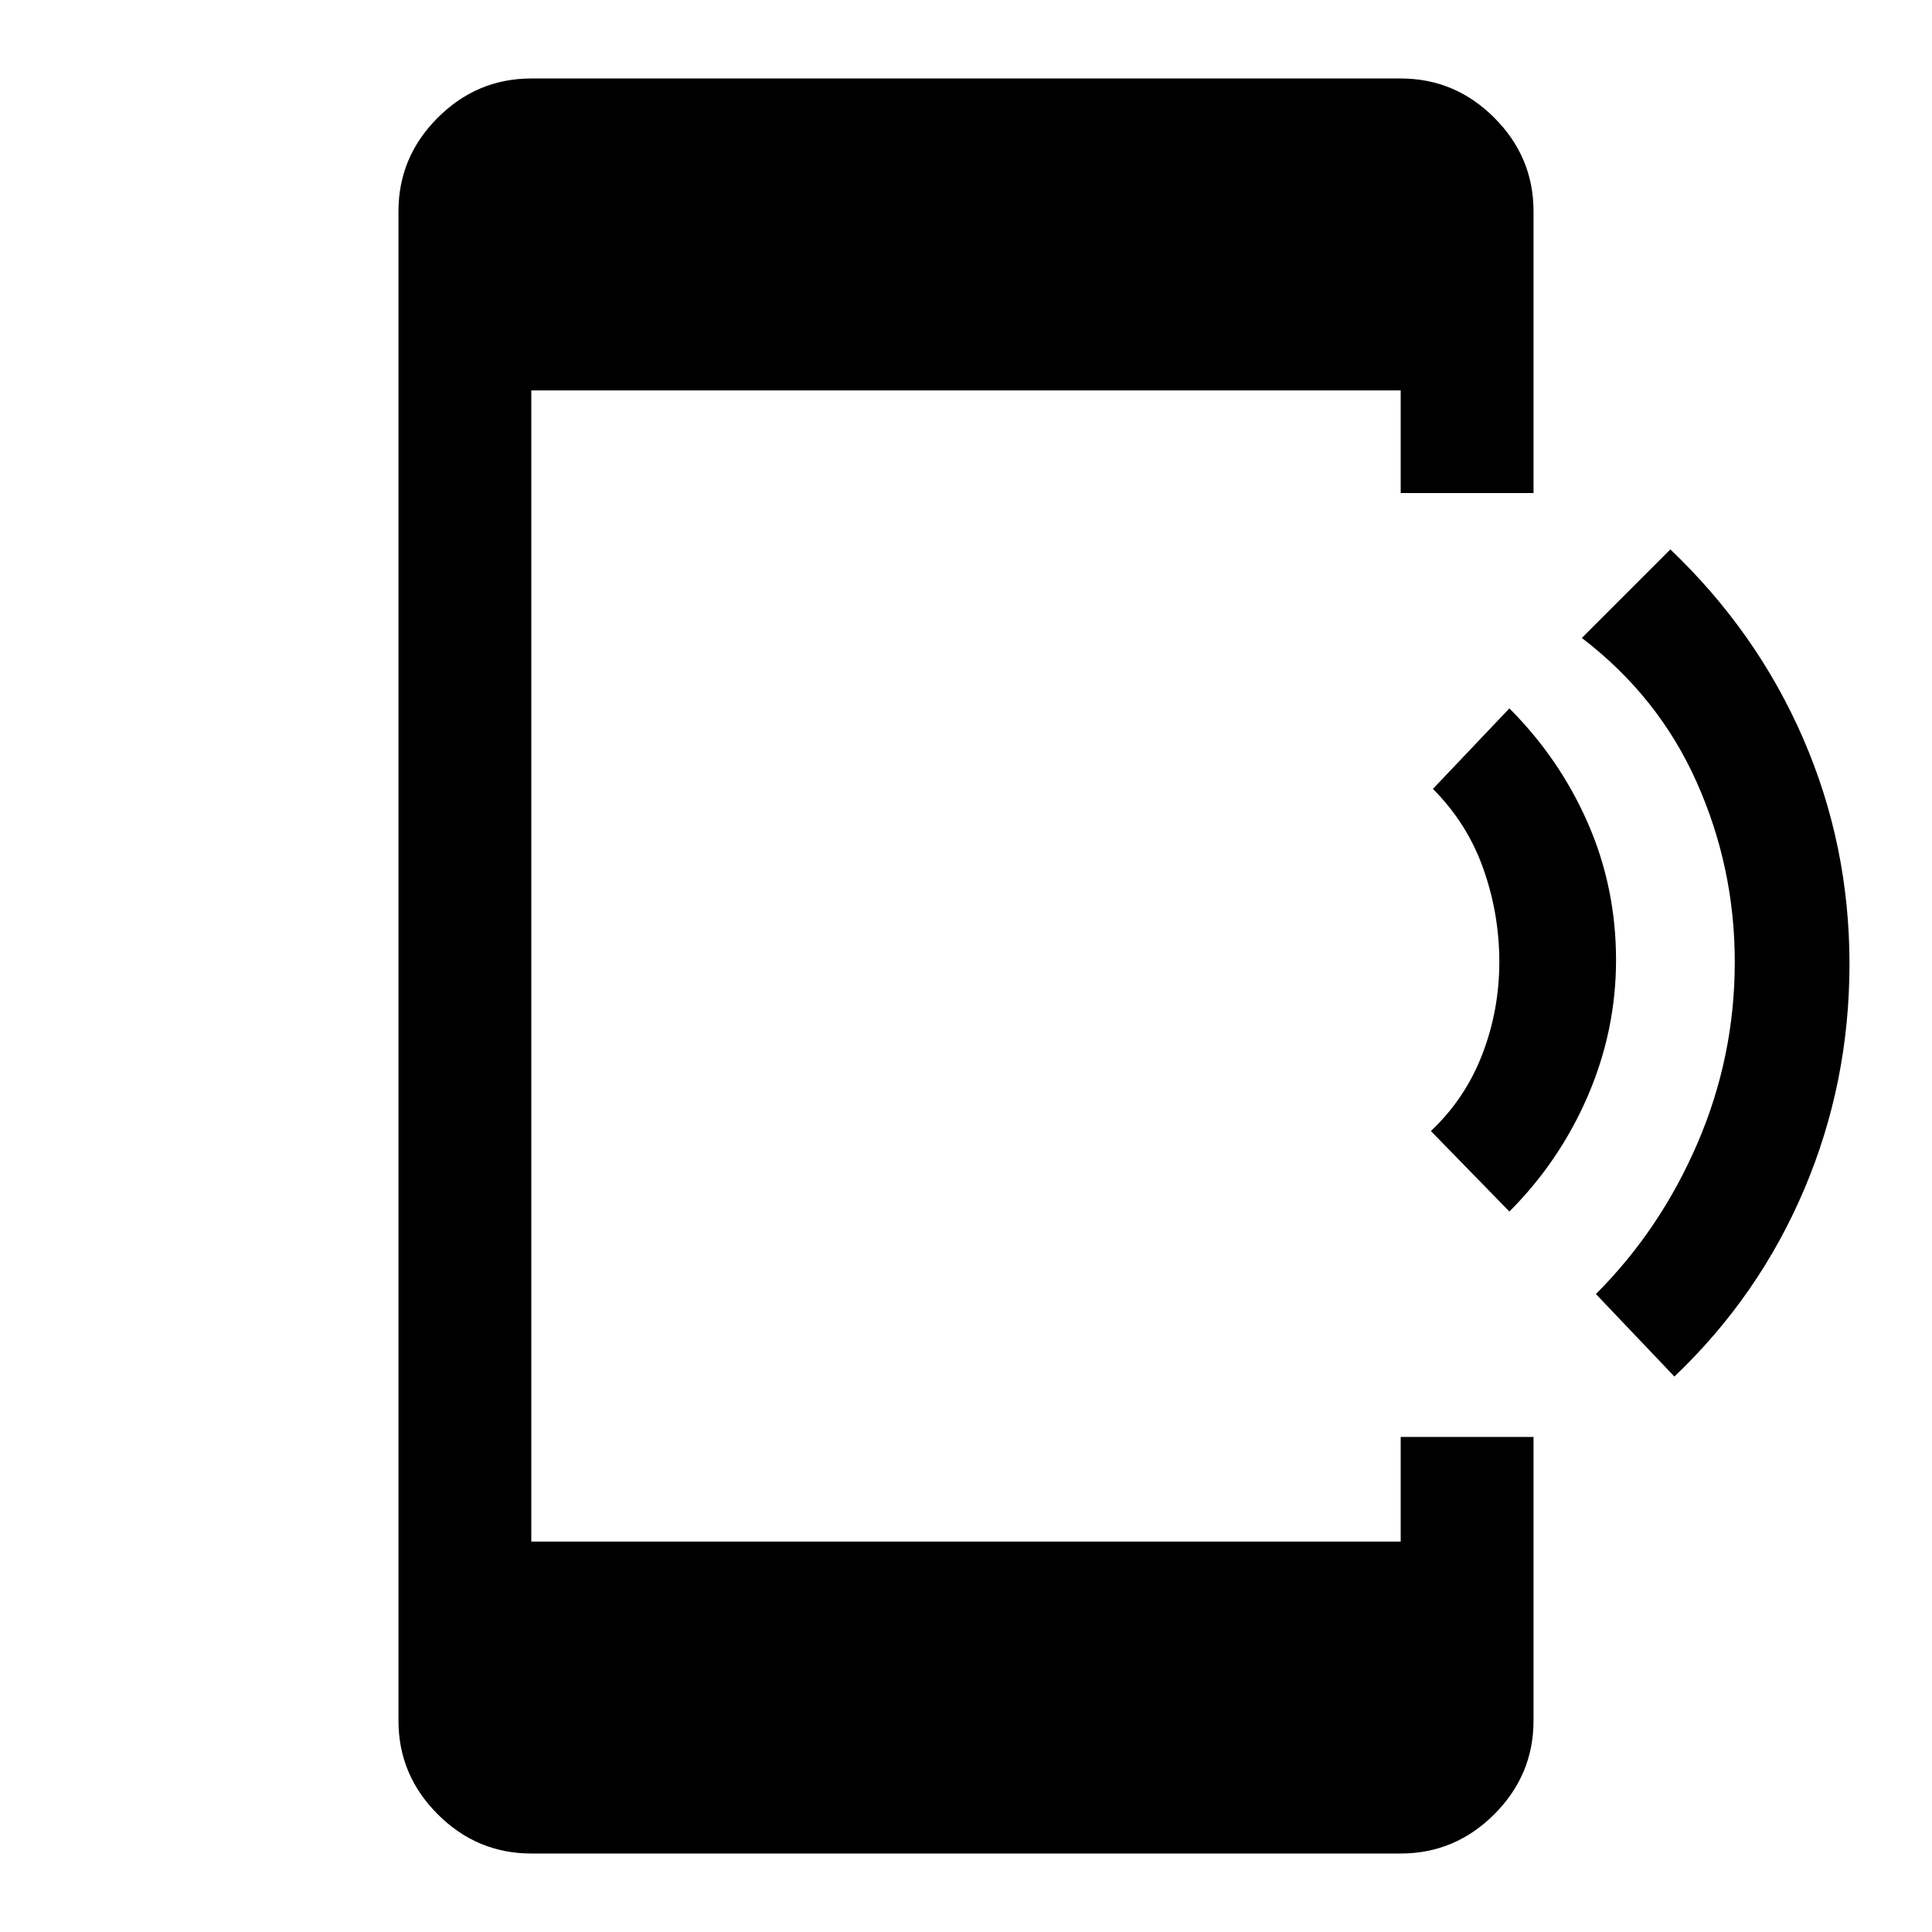 <svg xmlns="http://www.w3.org/2000/svg" height="48" width="48"><path d="m41.6 34.2-1.95-2.05q1.6-1.6 2.525-3.75.925-2.15.925-4.5t-.95-4.475Q41.2 17.3 39.3 15.85l2.2-2.2q2.15 2.05 3.3 4.7 1.15 2.65 1.15 5.6 0 2.95-1.125 5.6Q43.7 32.2 41.6 34.2Zm-4.1-4.1-1.95-2q.85-.8 1.275-1.9.425-1.1.425-2.3 0-1.2-.4-2.325-.4-1.125-1.25-1.975l1.9-2q1.25 1.25 1.95 2.85t.7 3.4q0 1.75-.7 3.375T37.5 30.1ZM13.2 46.05q-1.35 0-2.325-.975Q9.9 44.1 9.9 42.75V5.25q0-1.35.975-2.325.975-.975 2.325-.975h21.6q1.35 0 2.325.975.975.975.975 2.325v7h-3.3V9.7H13.2v28.6h21.6v-2.6h3.3v7.05q0 1.35-.975 2.325-.975.975-2.325.975Z"/></svg>